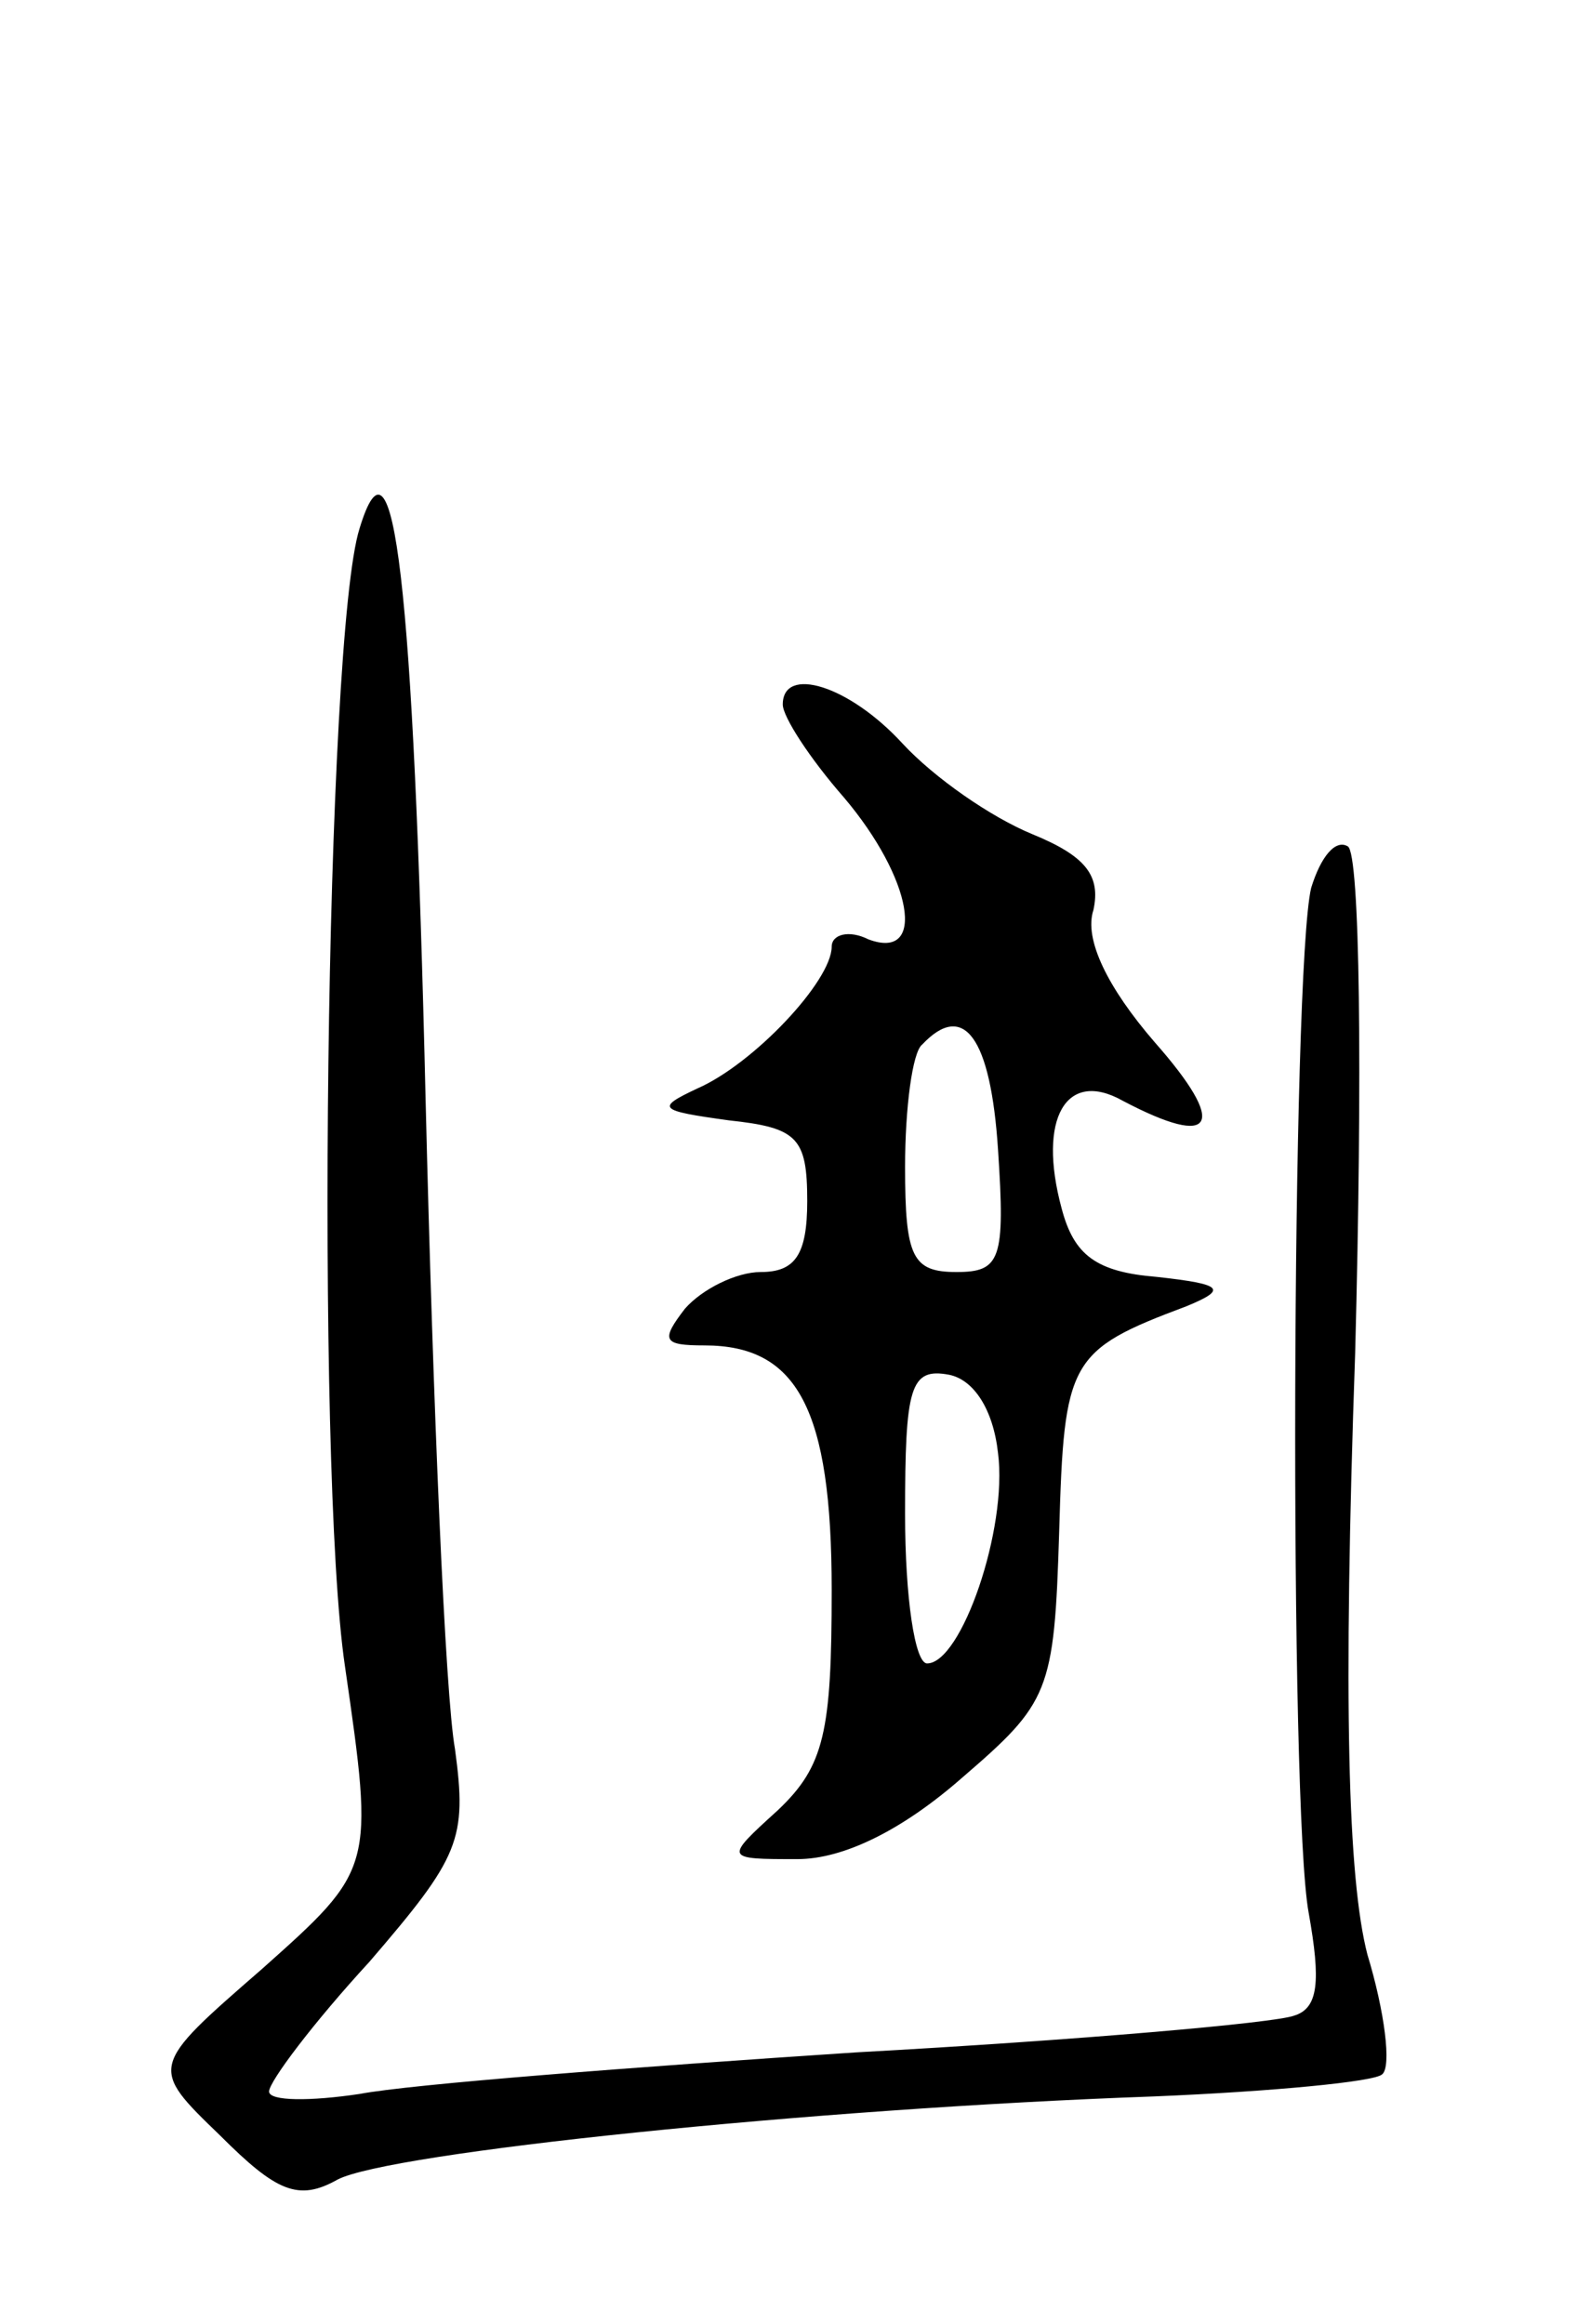 <svg version="1.0" xmlns="http://www.w3.org/2000/svg"
 width="65pt" height="95pt" viewBox="0 0 65 95"
 preserveAspectRatio="xMidYMid meet">
<g transform="translate(0,95) scale(0.1,-0.1)"
fill="#000000" stroke="none">
<path d="M147 734 c-14 -44 -18 -384 -6 -465 12 -83 12 -83 -34 -124 -46 -40
-46 -40 -17 -68 23 -23 32 -27 48 -18 21 11 193 29 334 34 48 2 90 6 93 9 4 3
1 26 -6 49 -8 31 -10 103 -5 246 3 114 2 204 -3 207 -5 3 -11 -4 -15 -17 -8
-34 -9 -376 -1 -419 5 -28 4 -39 -6 -42 -8 -3 -88 -10 -179 -15 -91 -6 -182
-13 -203 -17 -20 -3 -37 -3 -37 1 0 4 18 28 41 53 37 43 40 50 35 87 -4 22 -9
141 -12 265 -5 213 -13 280 -27 234z"/>
<path d="M320 662 c0 -5 11 -22 25 -38 28 -33 34 -67 10 -58 -8 4 -15 2 -15
-3 0 -14 -32 -48 -55 -58 -17 -8 -16 -9 13 -13 28 -3 32 -7 32 -33 0 -22 -5
-29 -19 -29 -10 0 -24 -7 -31 -15 -10 -13 -9 -15 8 -15 38 0 52 -26 52 -100 0
-58 -3 -72 -22 -90 -22 -20 -22 -20 8 -20 19 0 43 12 67 33 36 31 38 35 40
101 2 70 4 74 52 92 17 7 15 9 -12 12 -25 2 -34 9 -39 28 -10 37 2 57 25 44
38 -20 43 -10 13 24 -19 22 -29 42 -25 54 3 14 -3 22 -25 31 -17 7 -40 23 -53
37 -22 24 -49 32 -49 16z m88 -182 c3 -45 1 -50 -17 -50 -18 0 -21 6 -21 43 0
24 3 47 7 50 17 18 28 3 31 -43z m0 -124 c4 -31 -15 -86 -29 -86 -5 0 -9 27
-9 61 0 52 2 60 18 57 10 -2 18 -14 20 -32z"/>
</g>
</svg>
